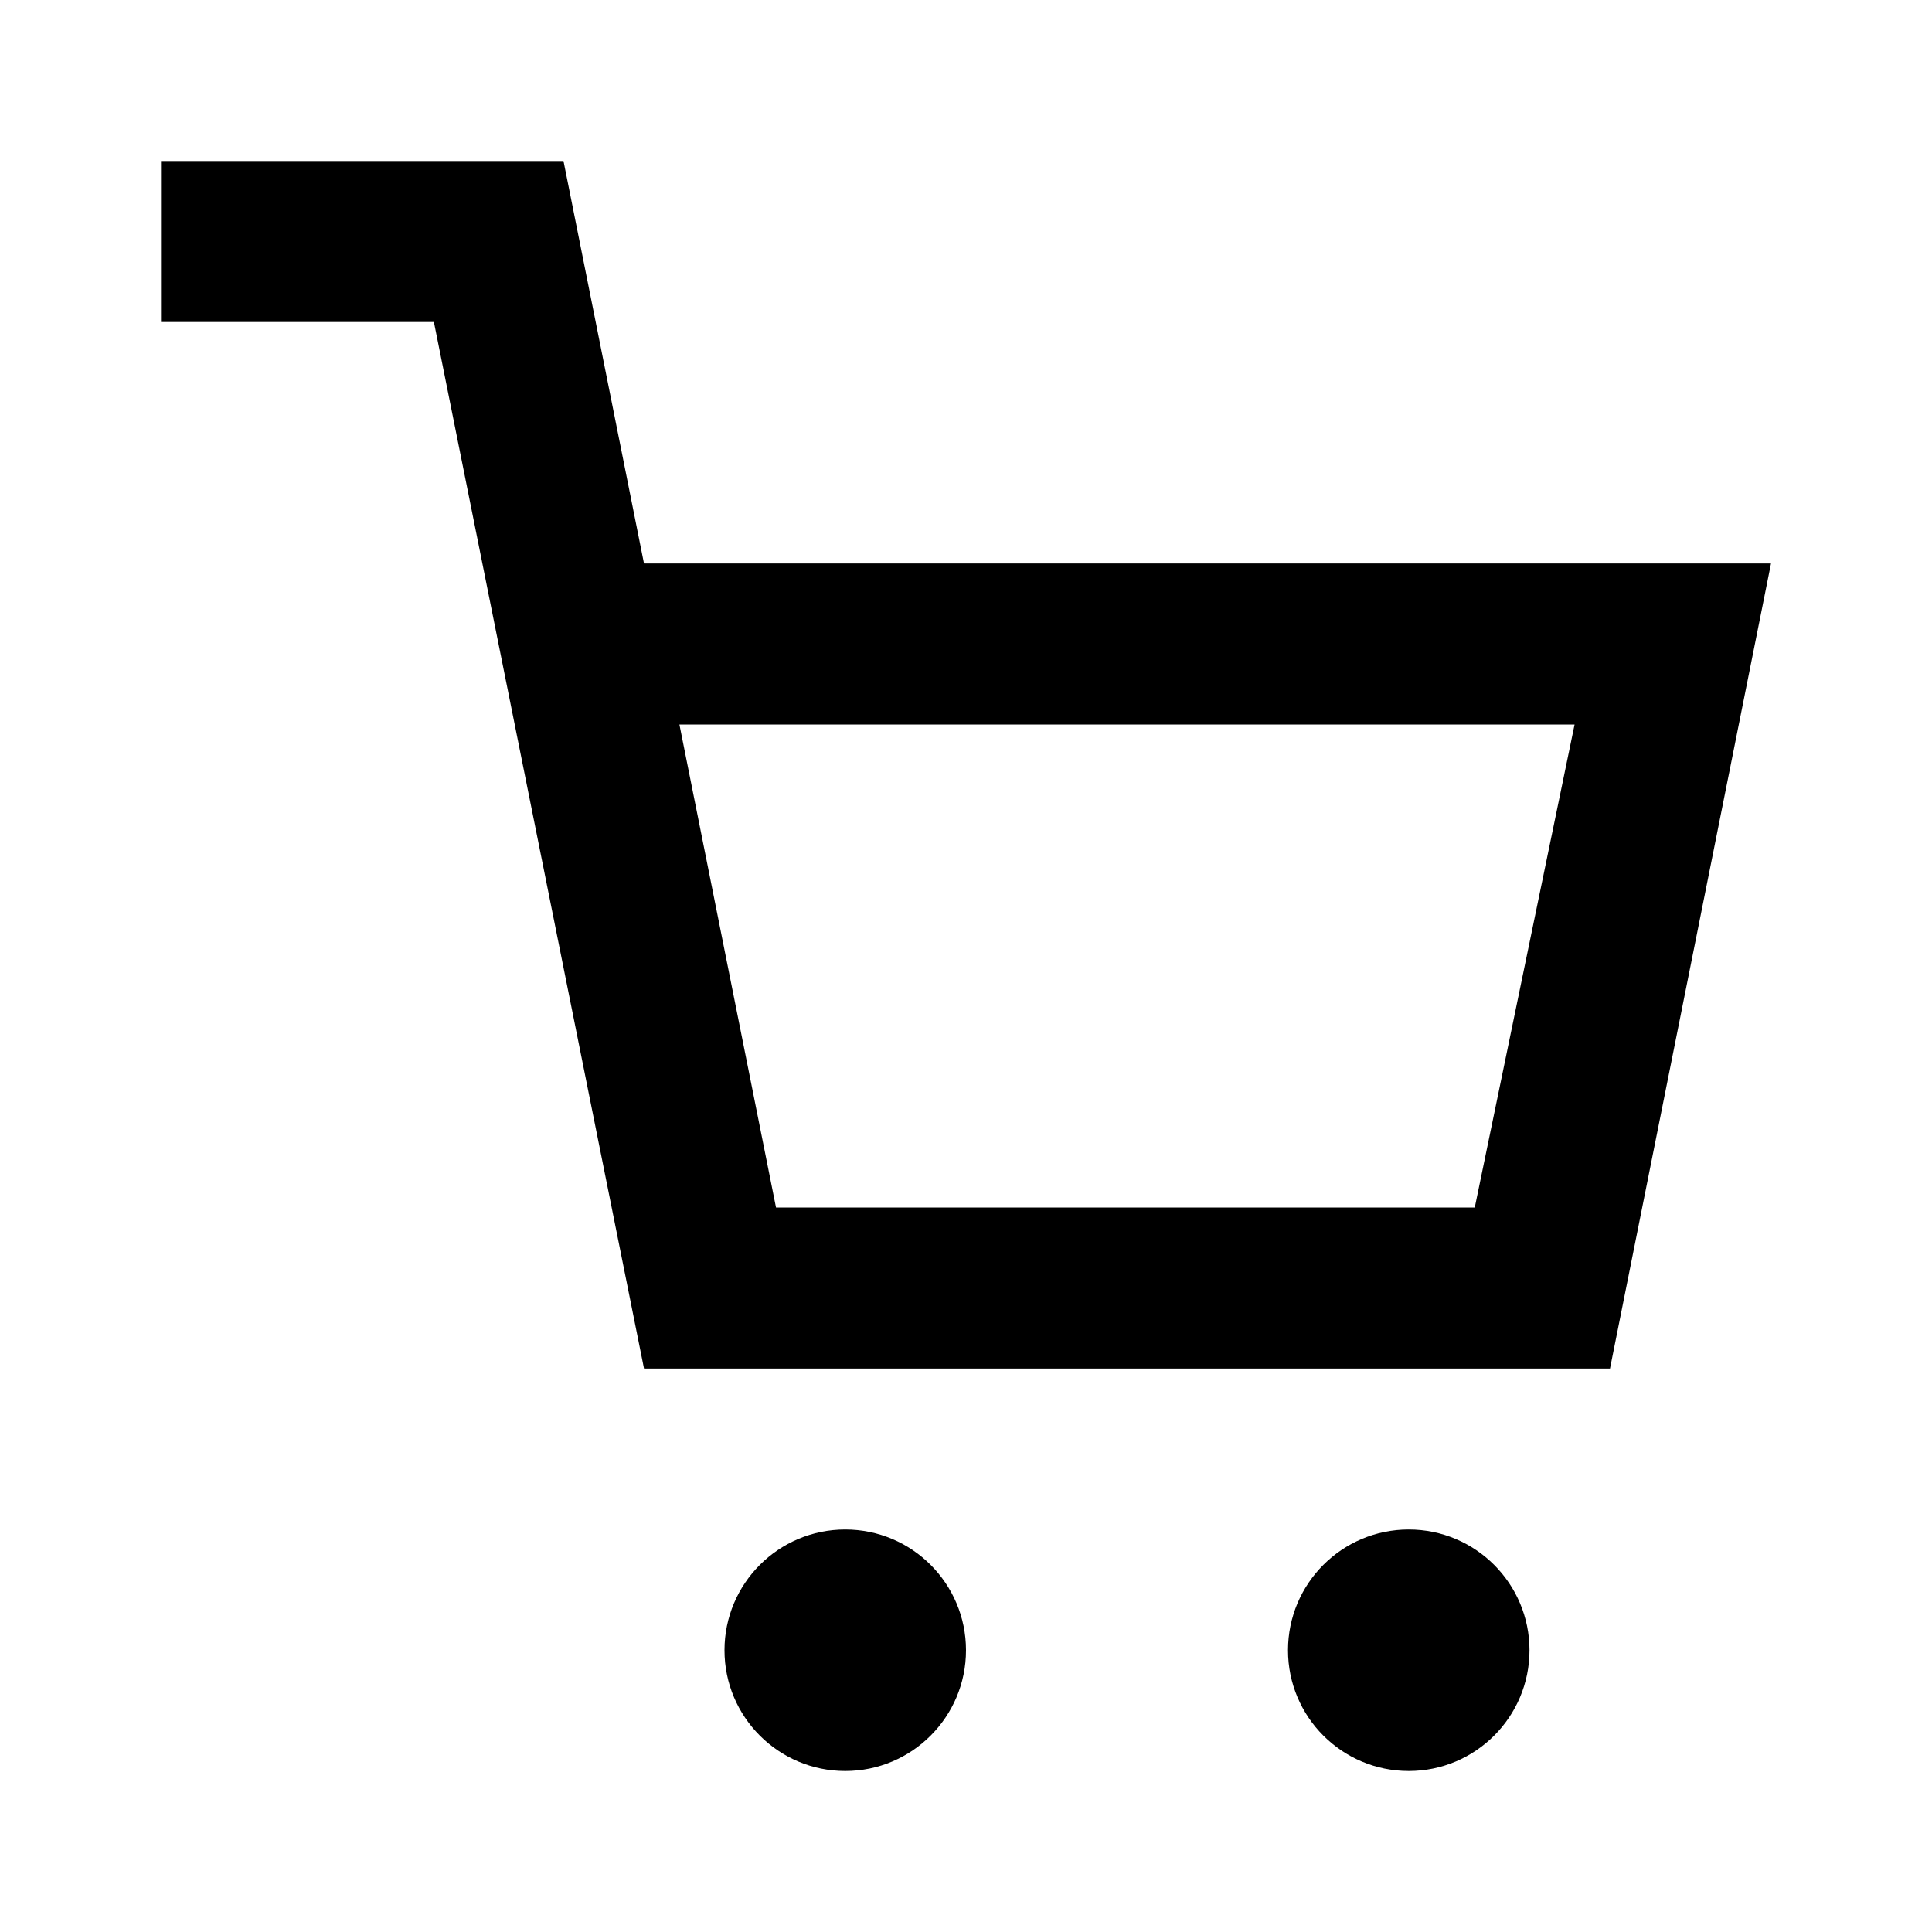 <svg xmlns="http://www.w3.org/2000/svg" xmlns:xlink="http://www.w3.org/1999/xlink" width="512" height="512" viewBox="0 0 512 512"><path fill="currentColor" fill-rule="evenodd" d="M170.667 149.333L149.333 42.667H42.667v42.666h72.32l55.68 277.334h256l42.666-213.334zM390.827 320H205.653l-25.6-128H417.28z" clip-rule="evenodd"/><path fill="currentColor" d="M256 437.333c0 17.673-14.327 32-32 32s-32-14.327-32-32s14.327-32 32-32s32 14.327 32 32m149.333 0c0 17.673-14.327 32-32 32s-32-14.327-32-32s14.327-32 32-32s32 14.327 32 32"/></svg>